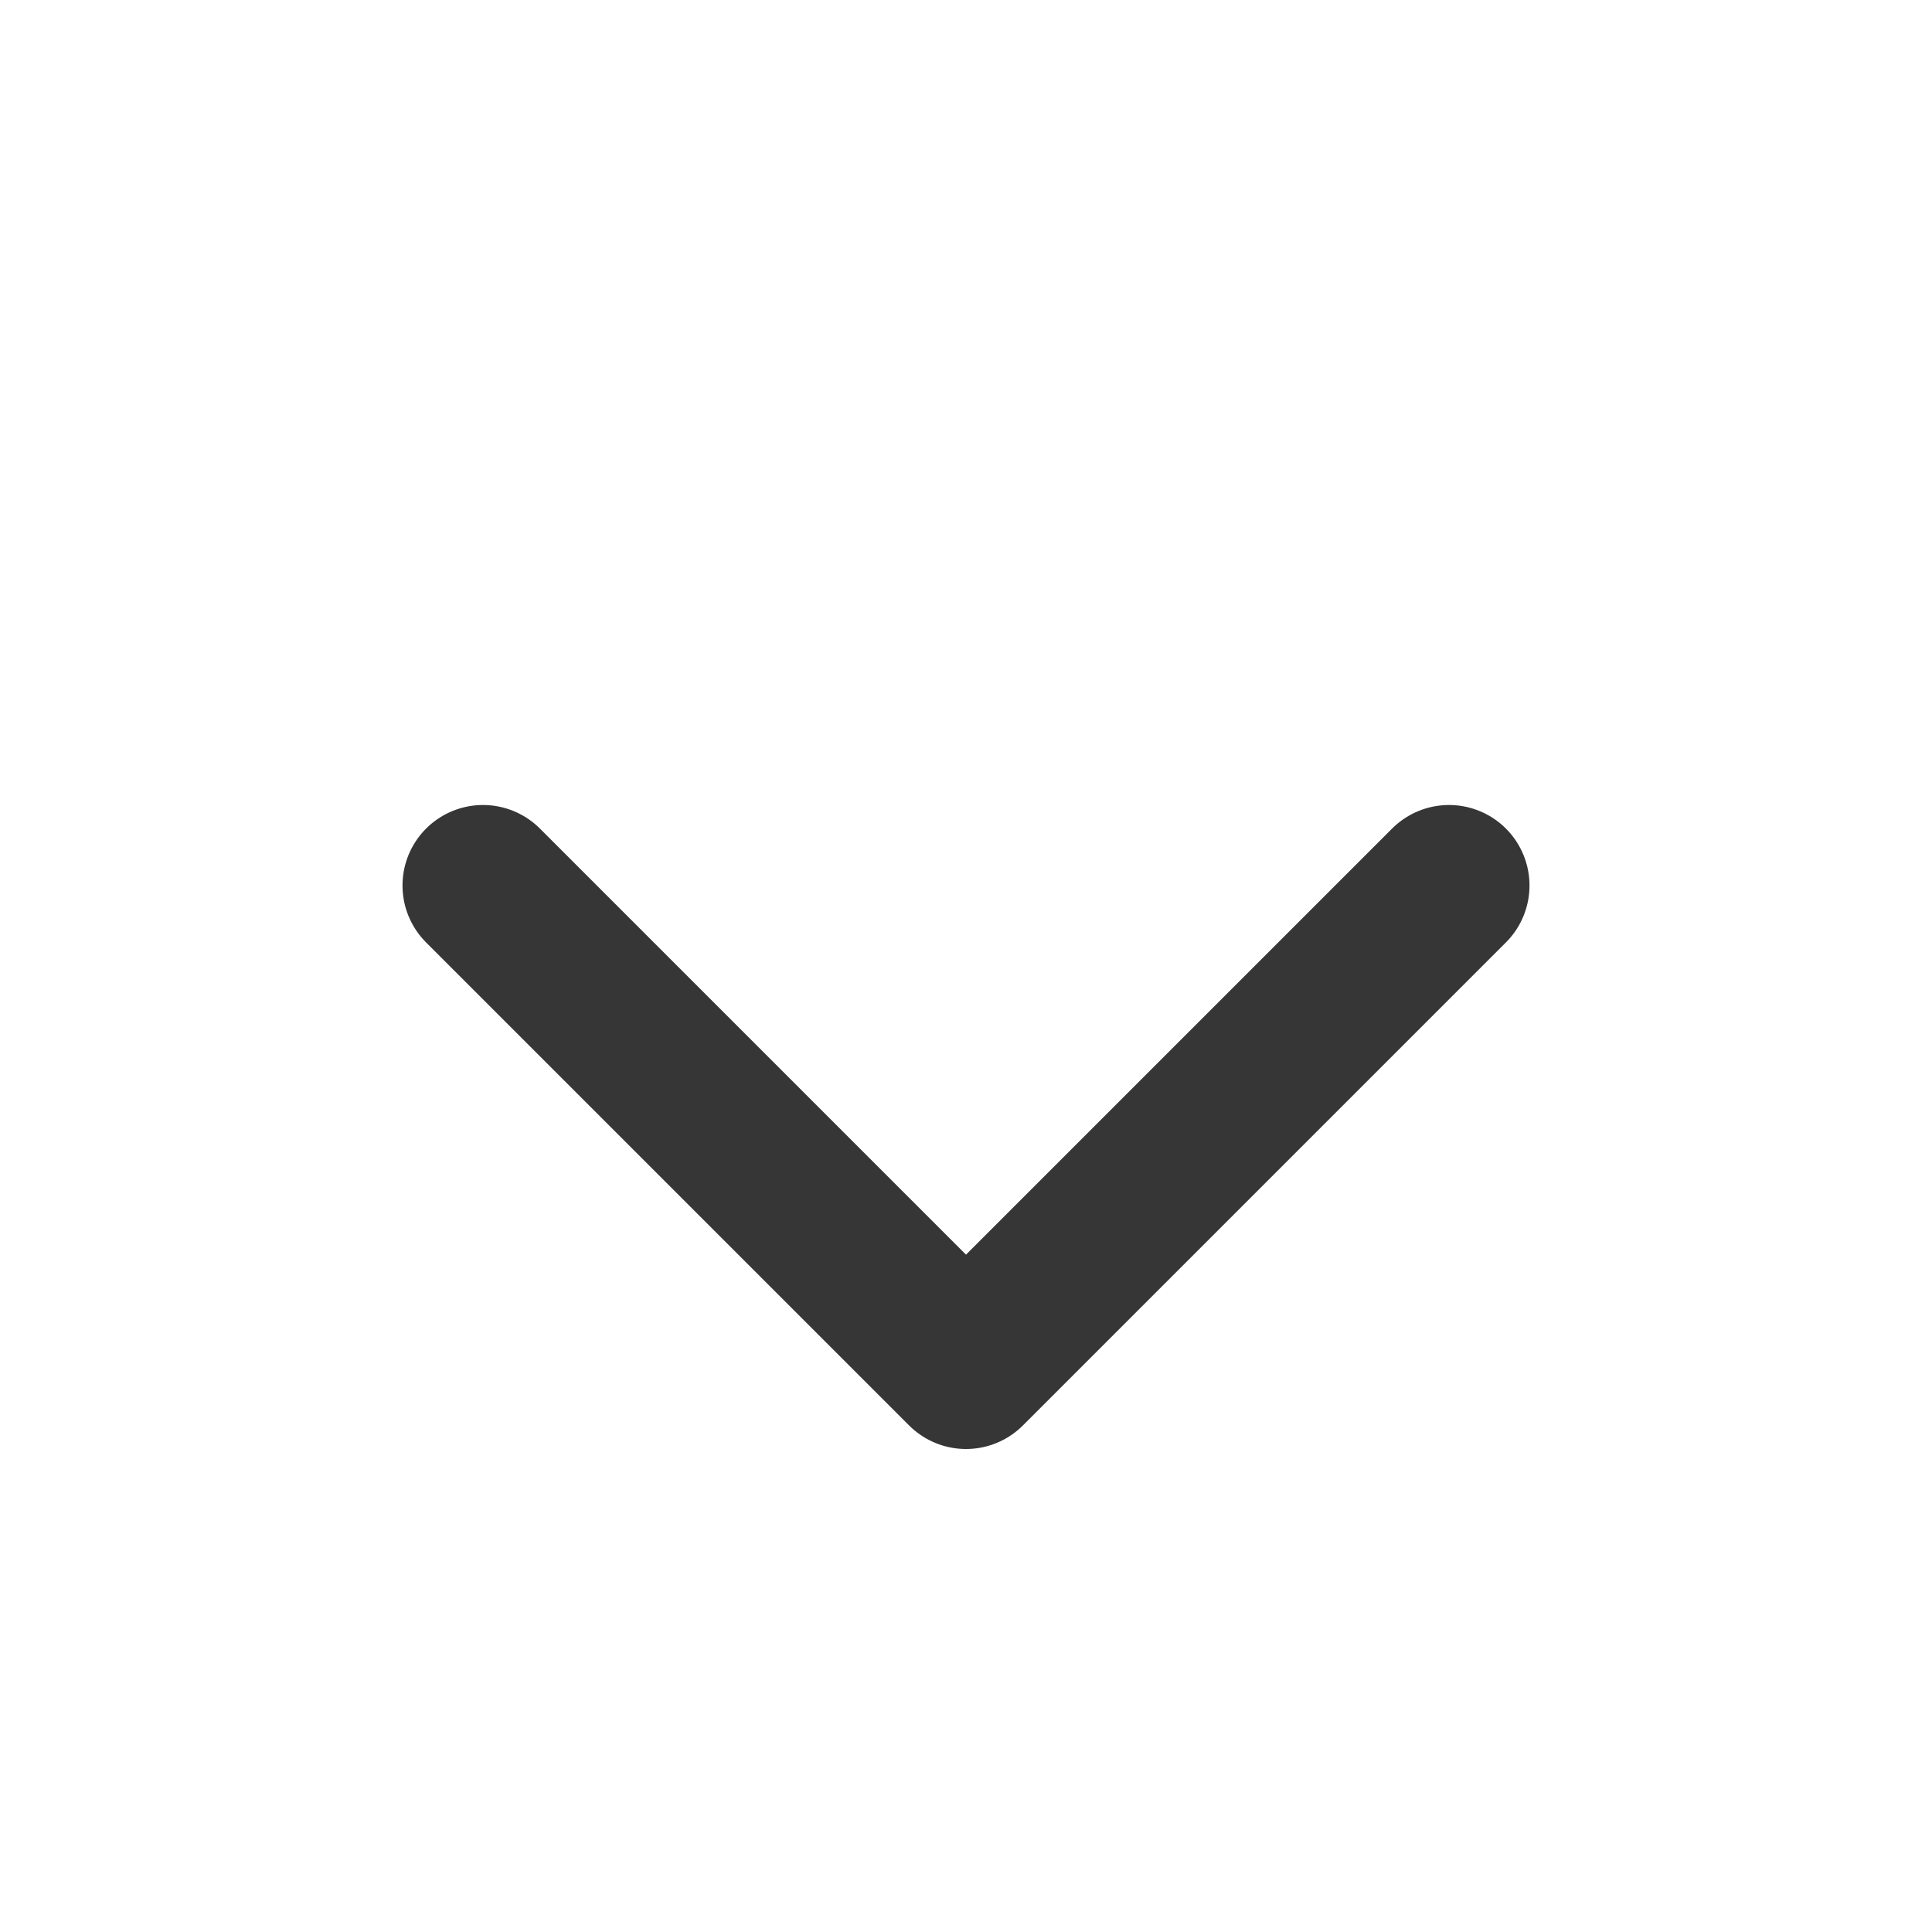 <svg width="24" height="24" viewBox="0 0 24 24" fill="none" xmlns="http://www.w3.org/2000/svg">
<g id="chevron-down">
<path id="Vector" d="M6 11L12 17L18 11" stroke="#363636" stroke-width="2" stroke-linecap="round" stroke-linejoin="round"/>
</g>
</svg>
